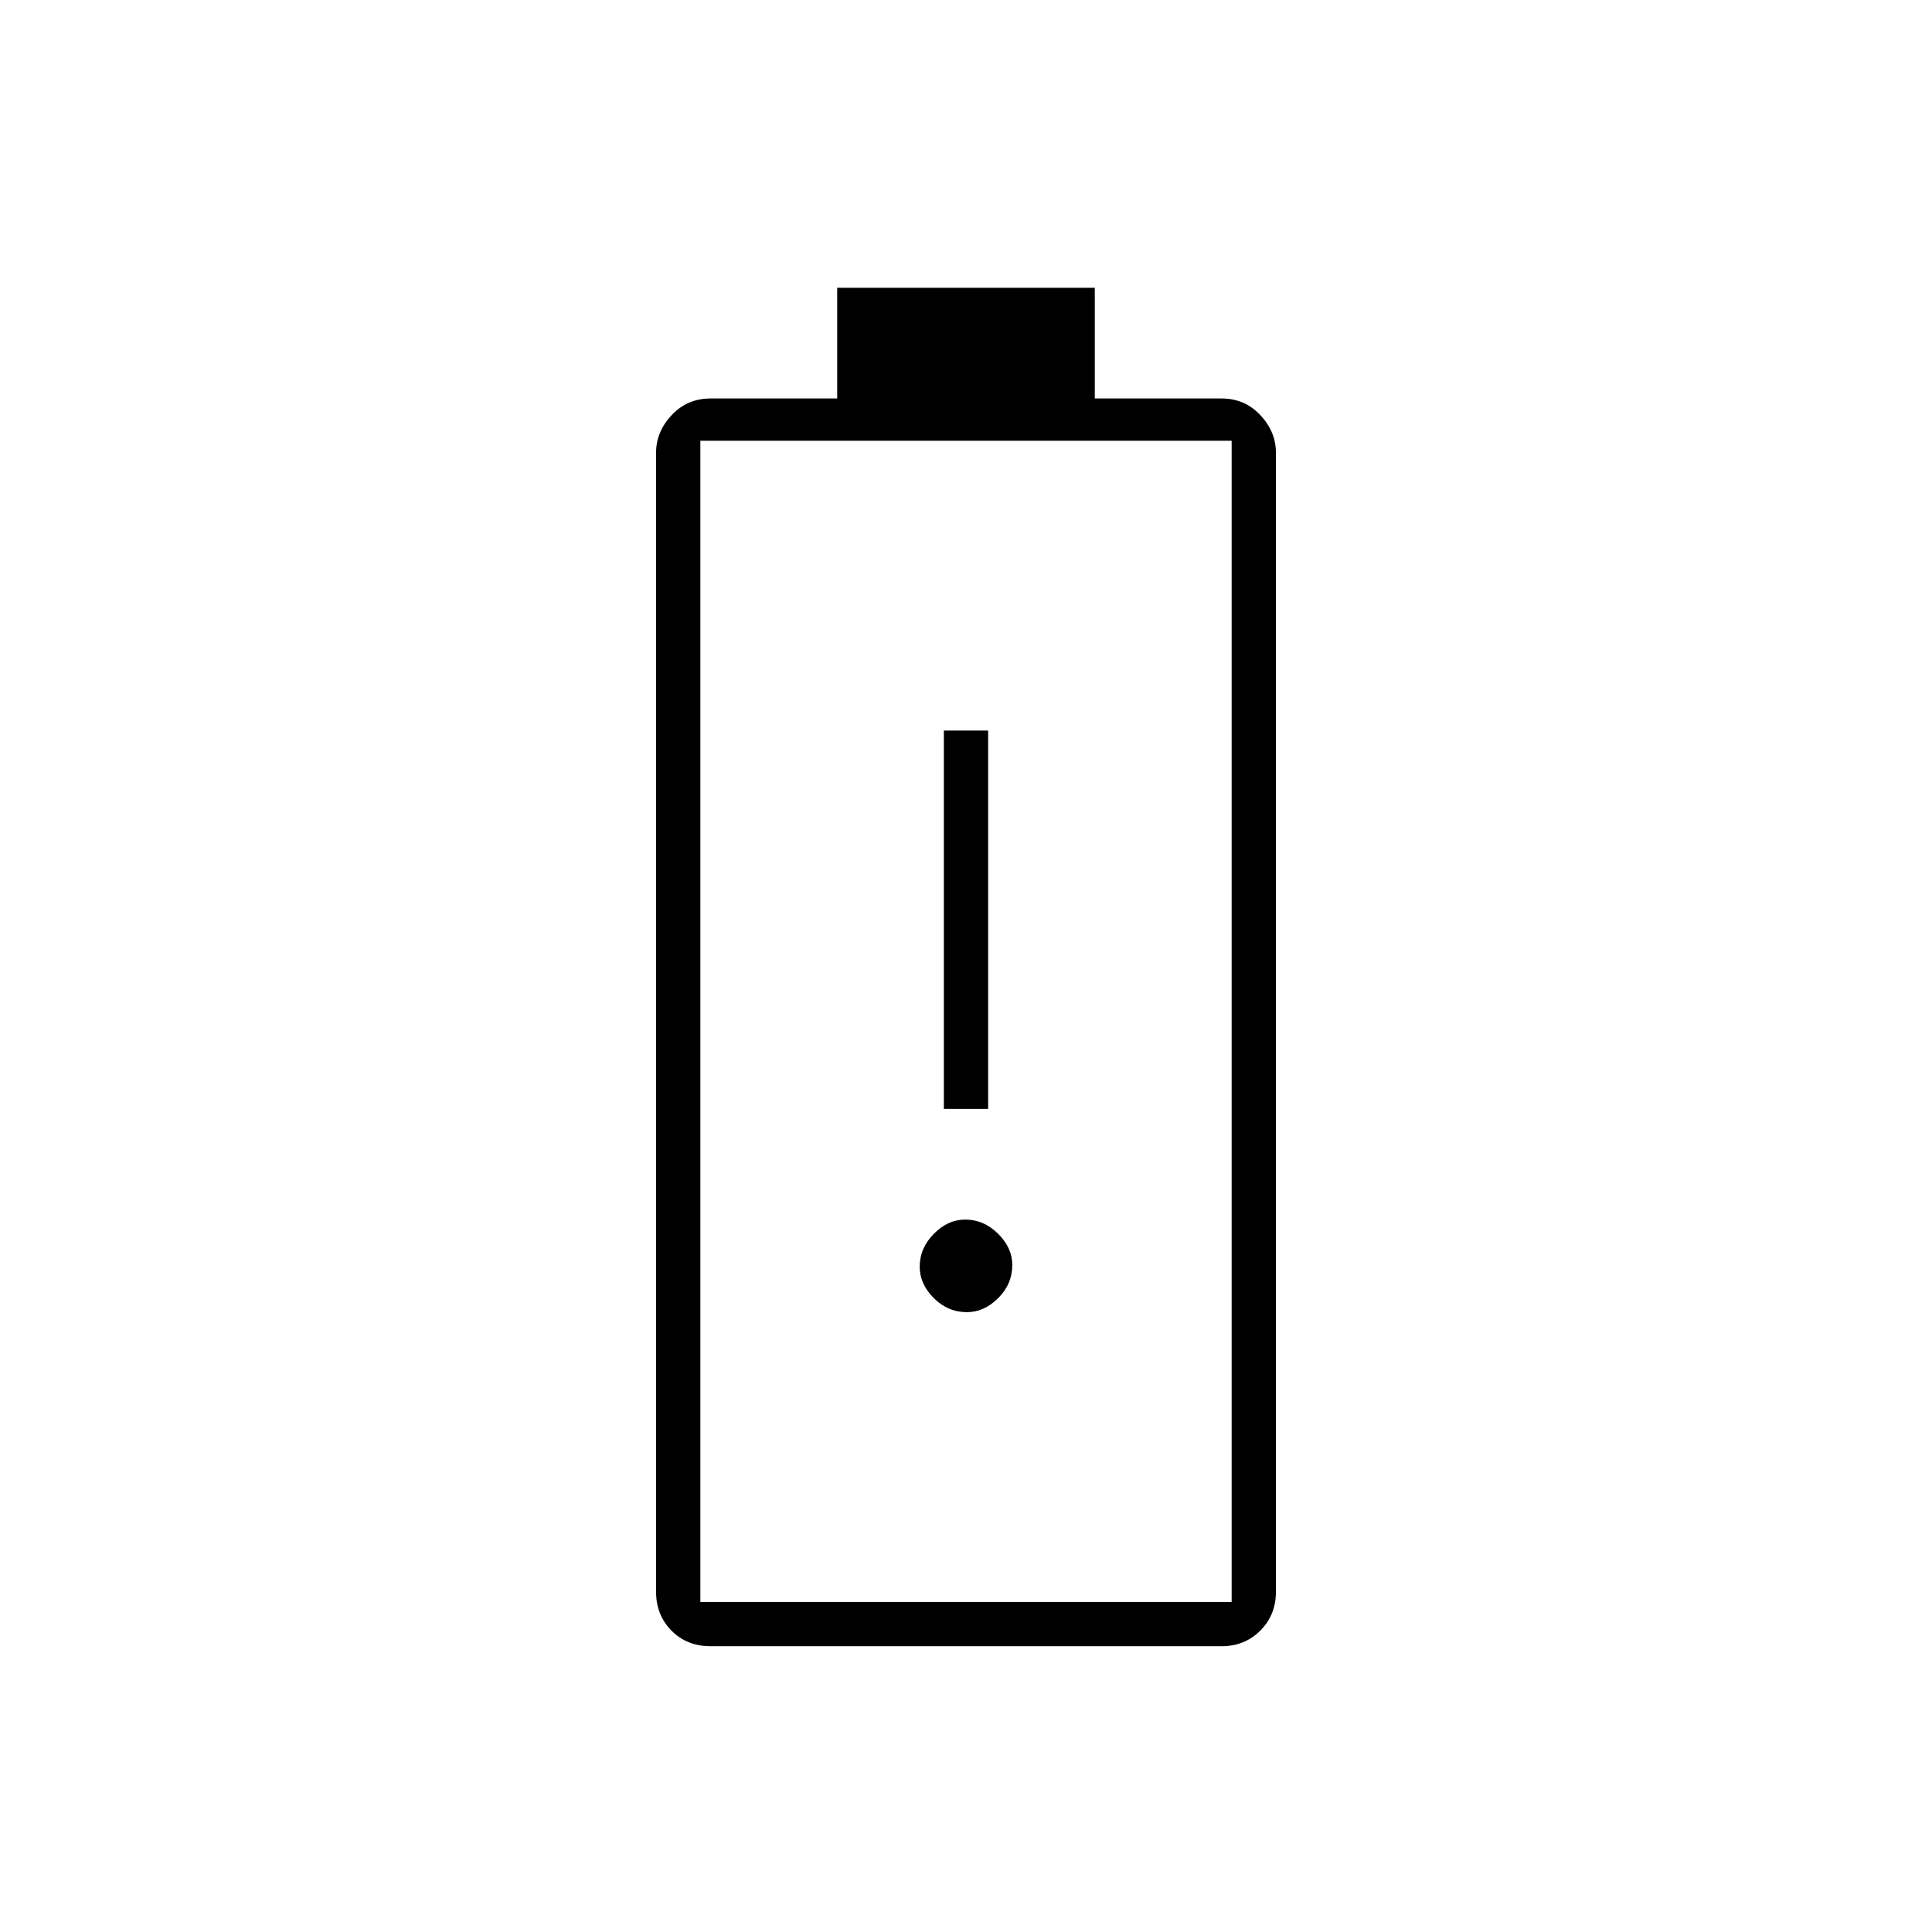 <svg xmlns="http://www.w3.org/2000/svg" width="48" height="48" viewBox="0 -960 960 960"><path d="M469-409h22v-188h-22v188Zm11.465 101Q489-308 496-314.977q7-6.978 7-16.488Q503-340 495.91-347t-16.375-7Q471-354 464-346.91t-7 16.375Q457-322 463.977-315q6.978 7 16.488 7ZM353.166-142q-11.891 0-19.528-7.762Q326-157.525 326-169v-566q0-10.5 7.763-18.75Q341.525-762 353-762h63v-55h128v55h63q11.475 0 19.237 8.25Q634-745.5 634-735v566q0 11.475-7.763 19.238Q618.475-142 607-142H353.166ZM348-164h264v-577H348v577Zm0 0h264-264Z"/></svg>